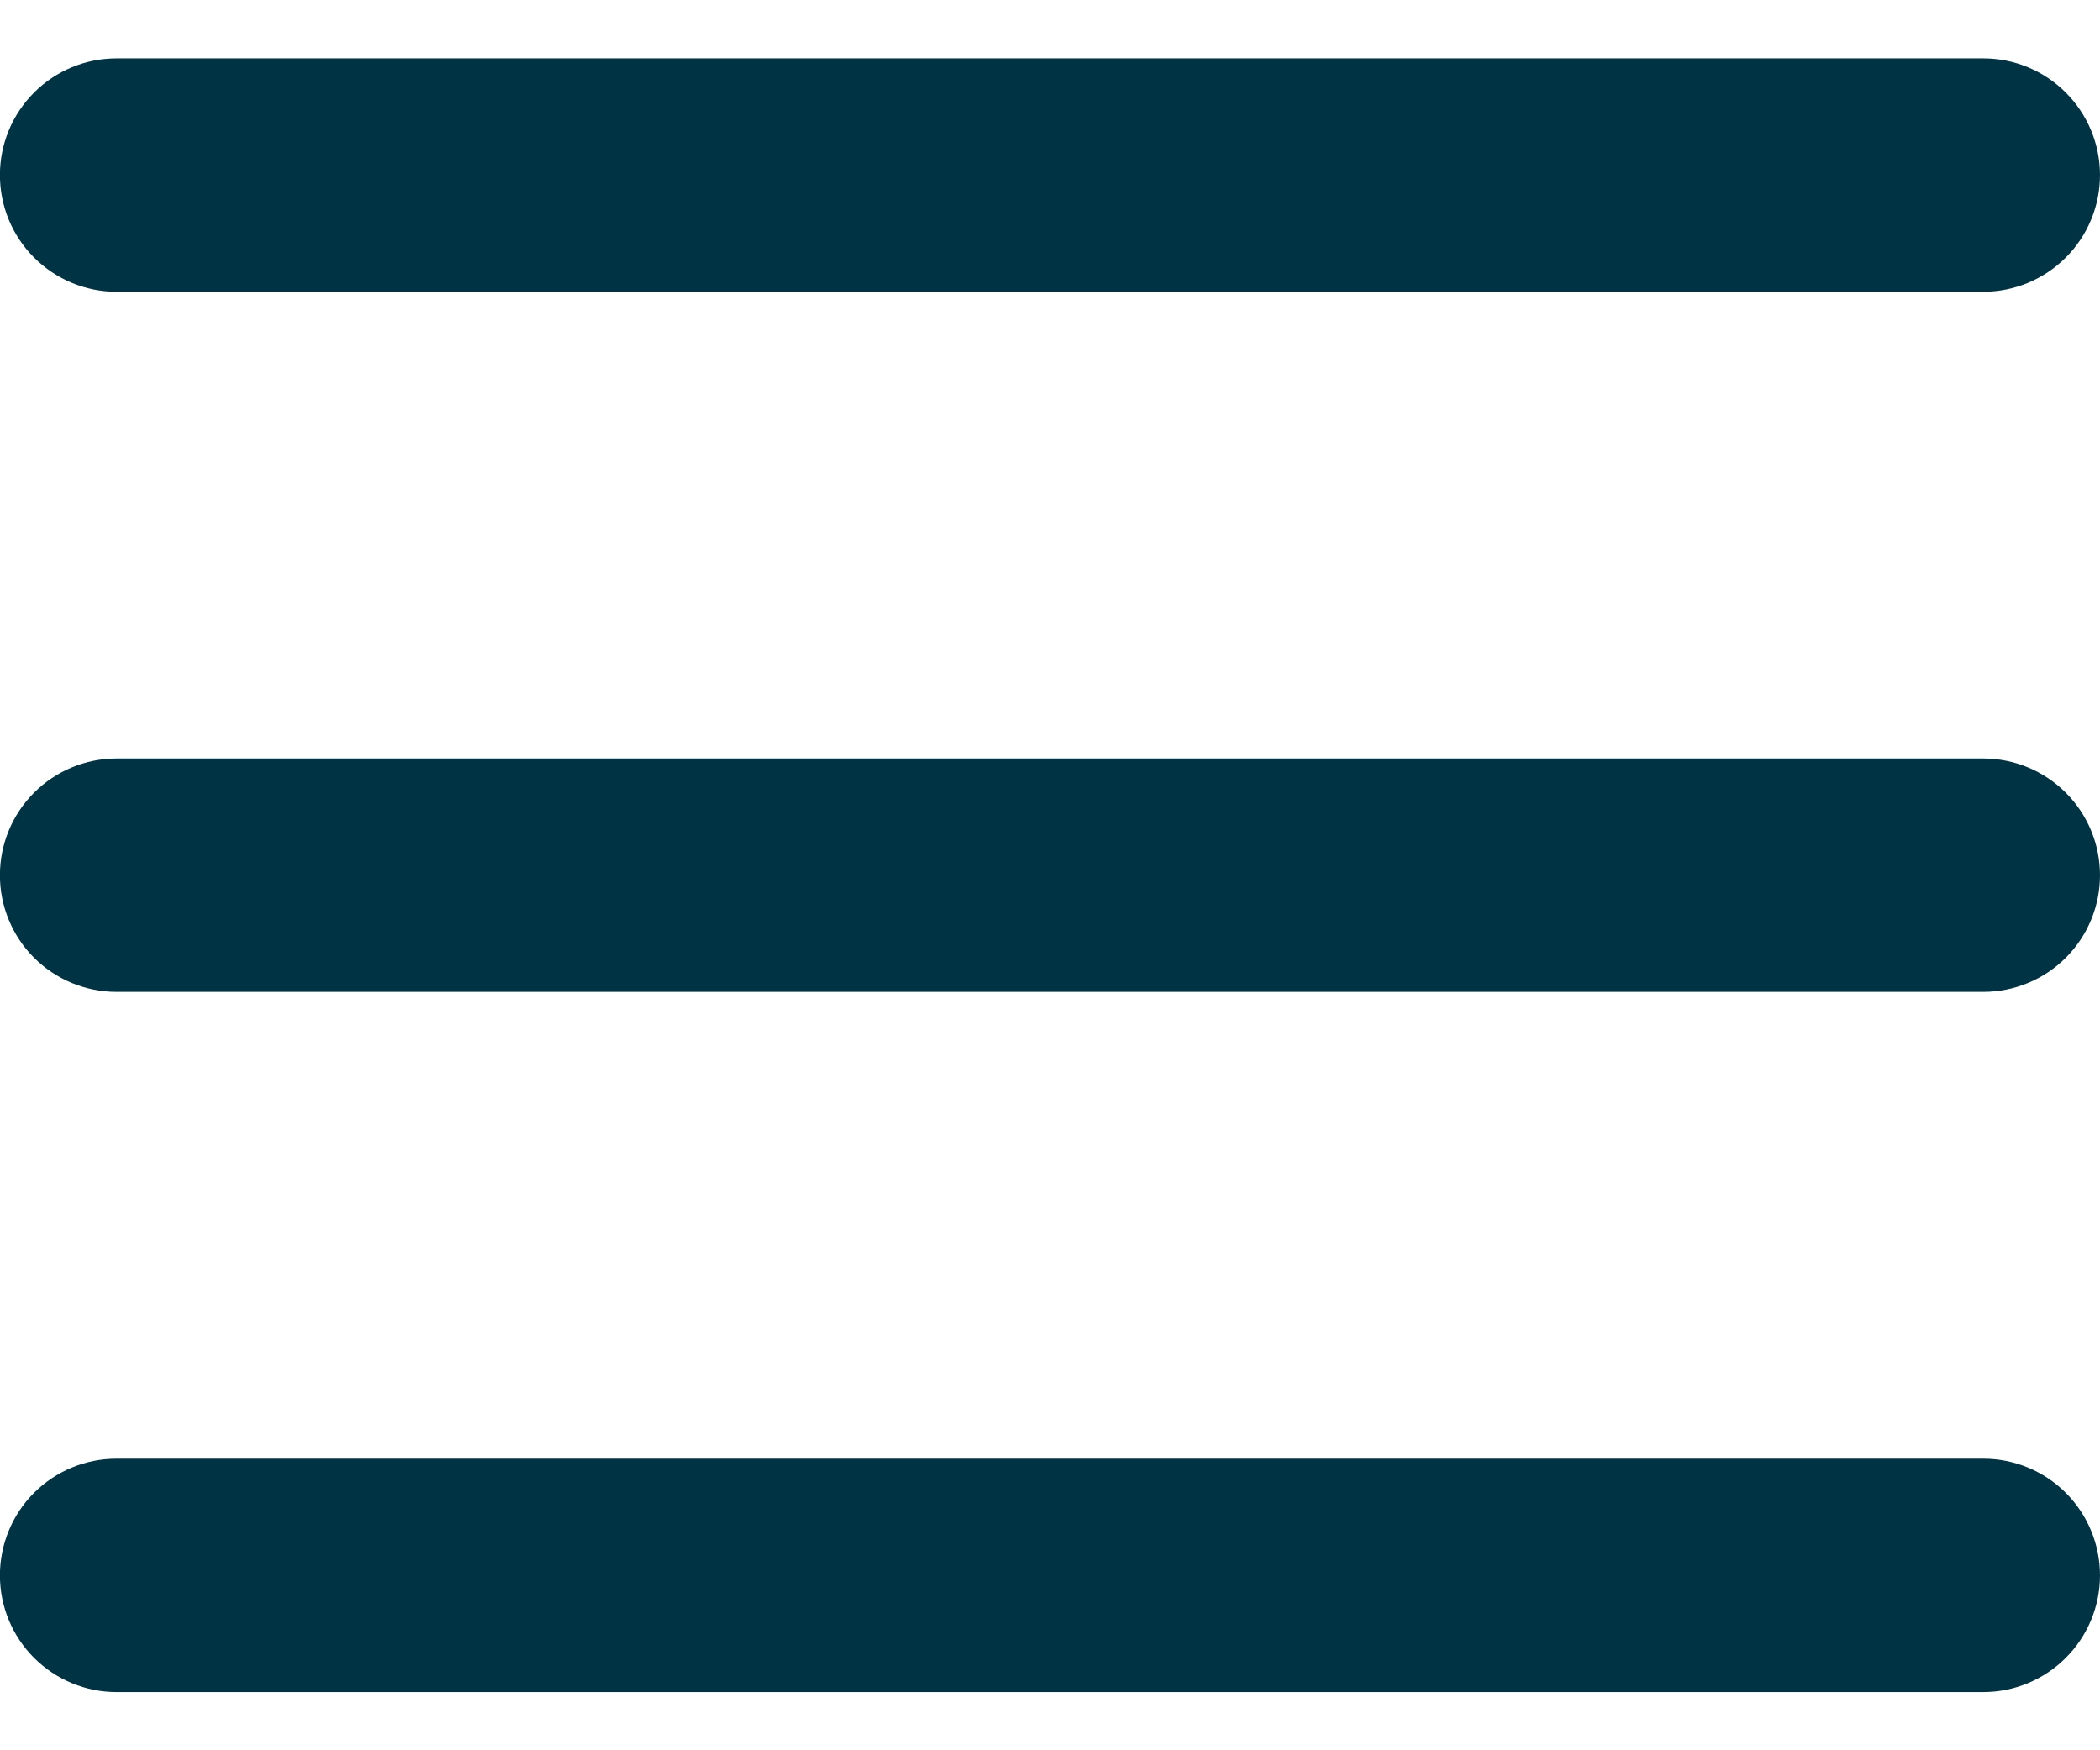<svg width="24" height="20" viewBox="0 0 24 20" fill="none" xmlns="http://www.w3.org/2000/svg">
<path fill-rule="evenodd" clip-rule="evenodd" d="M1.332 0.667C0.978 0.667 0.639 0.807 0.389 1.058C0.139 1.308 -0.001 1.647 -0.001 2C-0.001 2.354 0.139 2.693 0.389 2.943C0.639 3.193 0.978 3.334 1.332 3.334H22.666C23.02 3.334 23.359 3.193 23.609 2.943C23.859 2.693 24 2.354 24 2C24 1.647 23.859 1.308 23.609 1.058C23.359 0.807 23.02 0.667 22.666 0.667H1.332ZM-0.001 10.001C-0.001 9.647 0.139 9.308 0.389 9.058C0.639 8.808 0.978 8.667 1.332 8.667H22.666C23.02 8.667 23.359 8.808 23.609 9.058C23.859 9.308 24 9.647 24 10.001C24 10.354 23.859 10.694 23.609 10.944C23.359 11.194 23.02 11.334 22.666 11.334H1.332C0.978 11.334 0.639 11.194 0.389 10.944C0.139 10.694 -0.001 10.354 -0.001 10.001ZM-0.001 18.001C-0.001 17.648 0.139 17.308 0.389 17.058C0.639 16.808 0.978 16.668 1.332 16.668H22.666C23.02 16.668 23.359 16.808 23.609 17.058C23.859 17.308 24 17.648 24 18.001C24 18.355 23.859 18.694 23.609 18.944C23.359 19.194 23.02 19.335 22.666 19.335H1.332C0.978 19.335 0.639 19.194 0.389 18.944C0.139 18.694 -0.001 18.355 -0.001 18.001Z" fill="#003444"/>
</svg>
